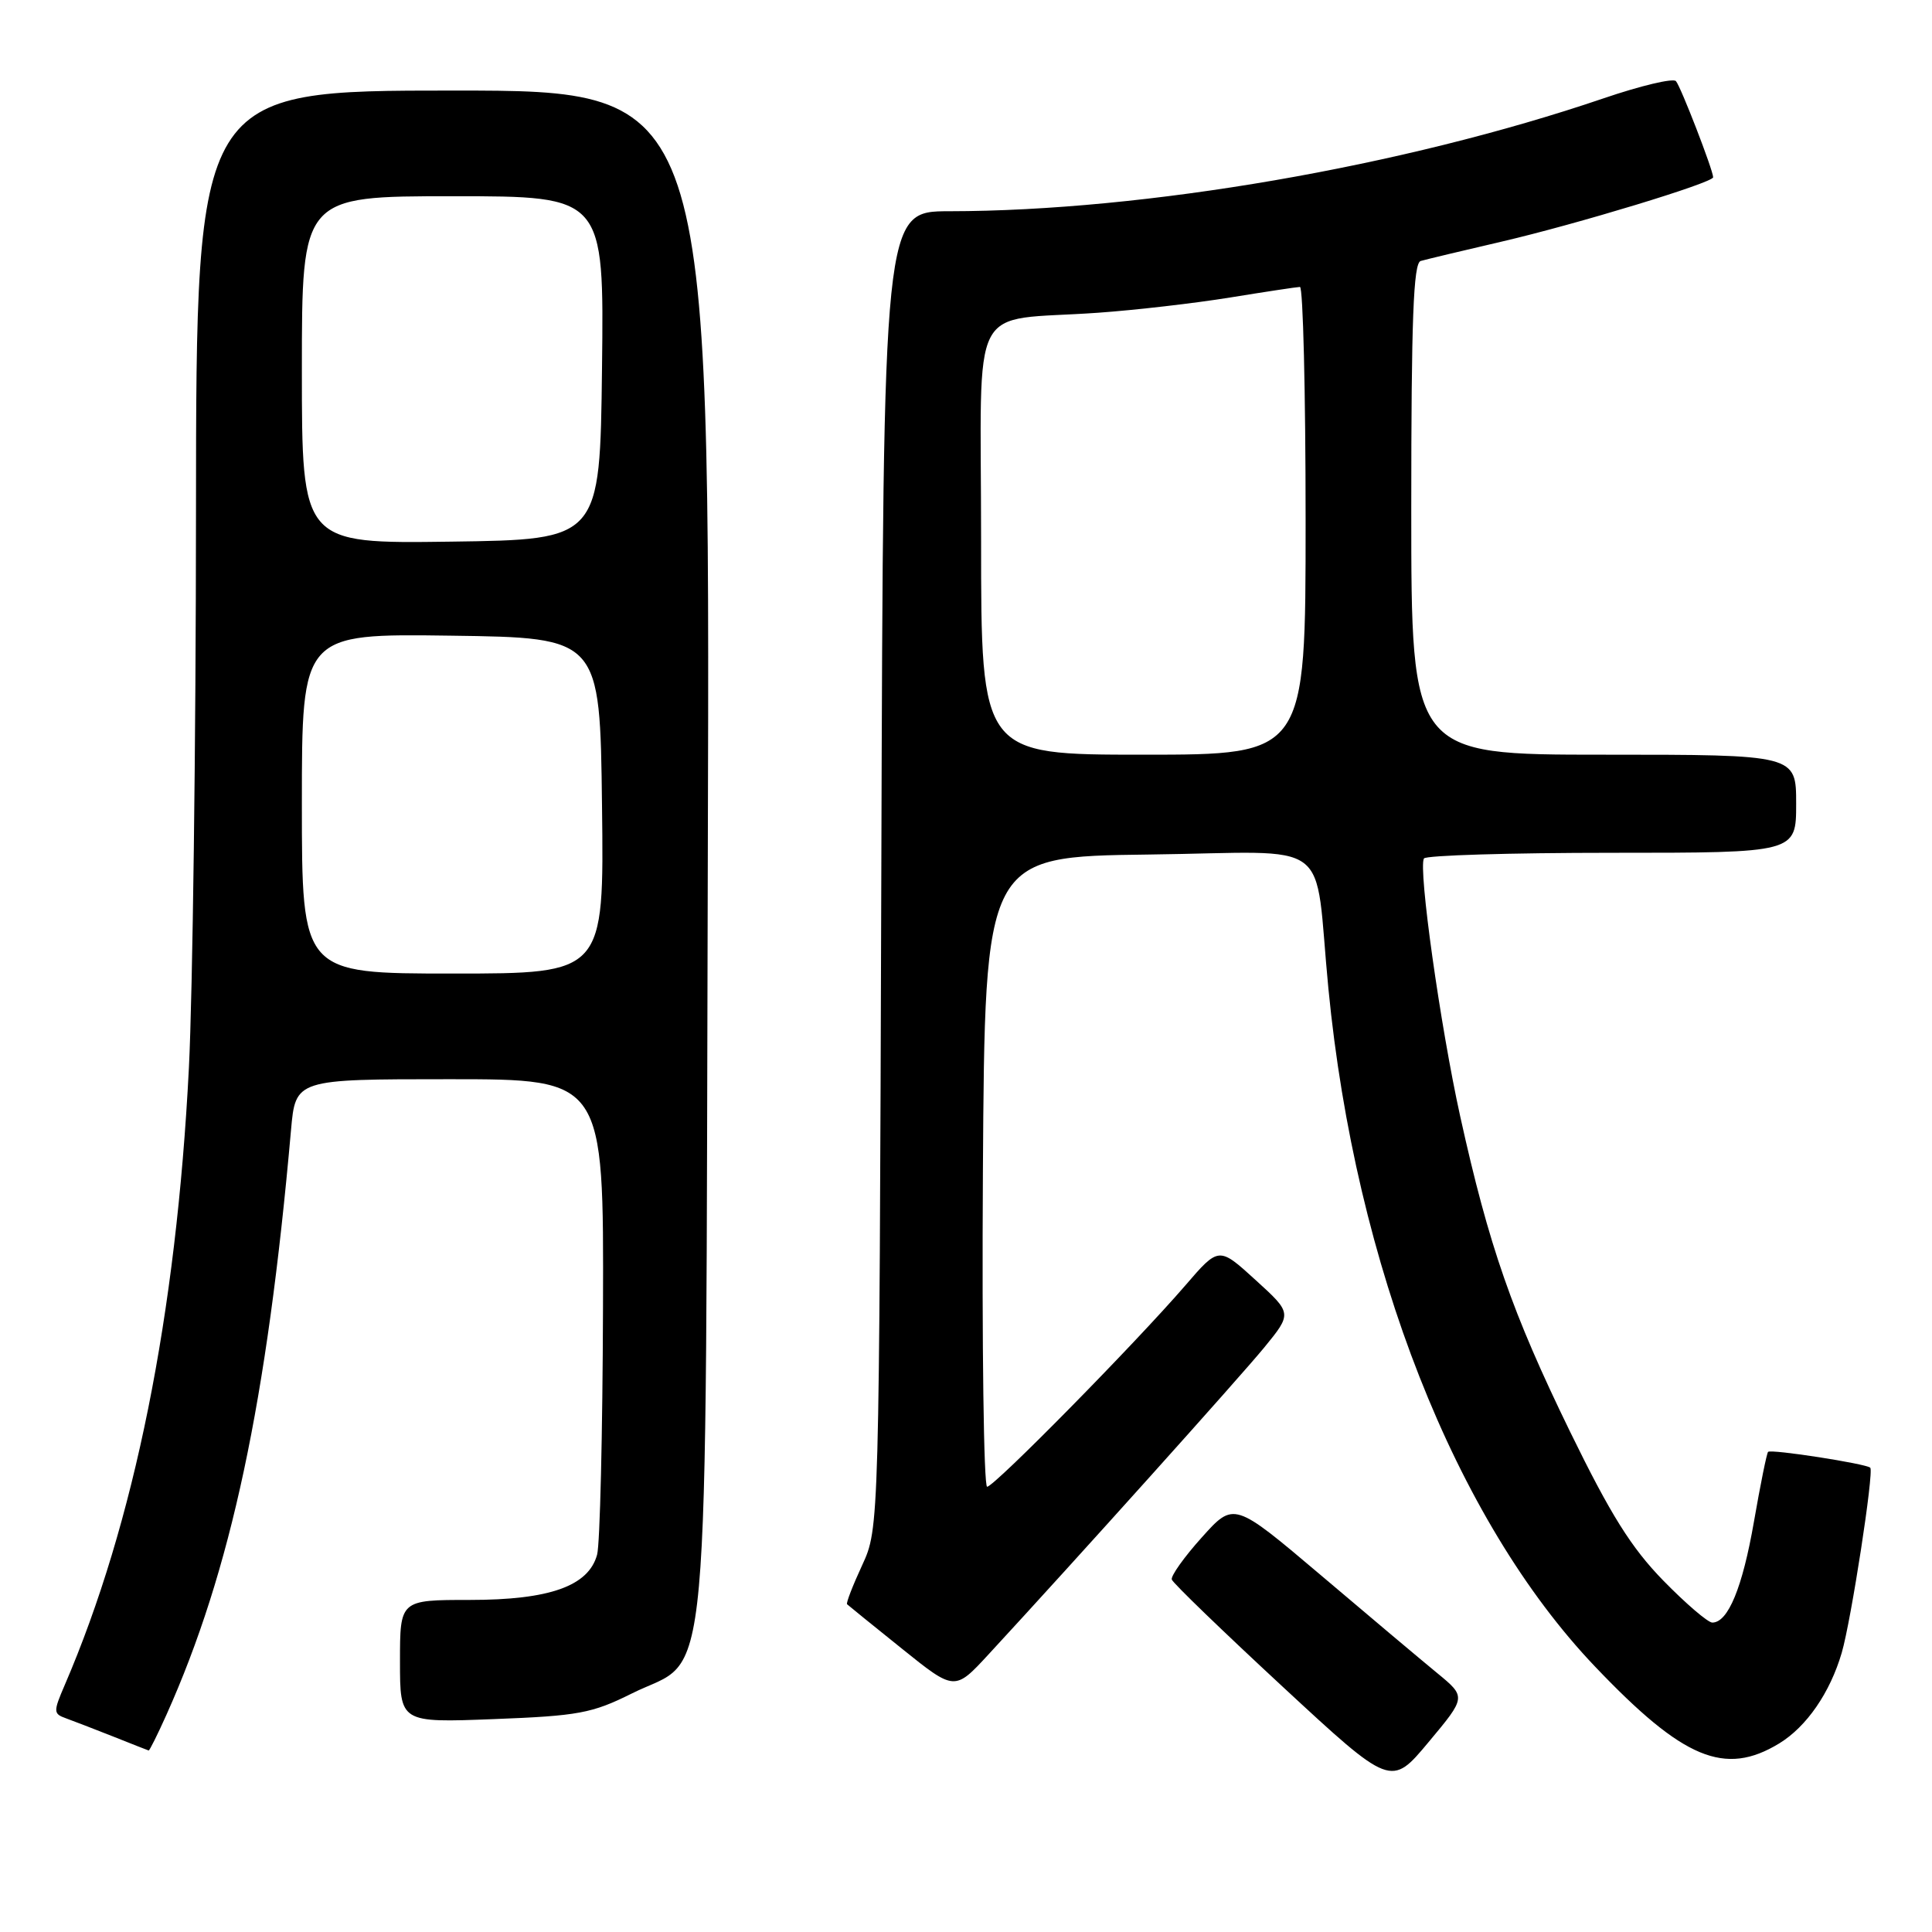<?xml version="1.0" encoding="UTF-8" standalone="no"?>
<!DOCTYPE svg PUBLIC "-//W3C//DTD SVG 1.1//EN" "http://www.w3.org/Graphics/SVG/1.1/DTD/svg11.dtd" >
<svg xmlns="http://www.w3.org/2000/svg" xmlns:xlink="http://www.w3.org/1999/xlink" version="1.1" viewBox="0 0 256 256">
 <g >
 <path fill="currentColor"
d=" M 190.42 221.68 C 188.29 219.93 181.37 214.11 175.03 208.73 C 163.50 198.97 163.50 198.97 159.24 203.72 C 156.90 206.32 155.11 208.84 155.27 209.30 C 155.42 209.77 162.02 216.14 169.93 223.47 C 184.32 236.80 184.32 236.80 189.30 230.83 C 194.29 224.86 194.29 224.86 190.42 221.68 Z  M 235.76 231.01 C 239.39 228.79 242.49 224.29 244.04 219.00 C 245.29 214.72 248.33 194.99 247.82 194.48 C 247.28 193.95 234.68 191.99 234.28 192.38 C 234.10 192.57 233.26 196.72 232.41 201.61 C 230.89 210.36 228.98 215.00 226.89 215.00 C 226.31 215.00 223.38 212.49 220.39 209.43 C 216.15 205.08 213.42 200.72 208.03 189.68 C 200.36 173.94 197.28 165.10 193.48 147.90 C 190.84 135.91 187.91 115.07 188.68 113.75 C 188.92 113.34 200.12 113.00 213.56 113.00 C 238.00 113.00 238.00 113.00 238.00 106.50 C 238.00 100.00 238.00 100.00 212.50 100.00 C 187.00 100.00 187.00 100.00 187.00 67.47 C 187.00 42.30 187.28 34.86 188.25 34.58 C 188.94 34.38 193.78 33.22 199.00 32.01 C 208.93 29.70 227.00 24.21 227.00 23.49 C 227.00 22.56 222.70 11.44 222.07 10.75 C 221.70 10.33 217.37 11.36 212.45 13.04 C 185.93 22.06 151.72 27.97 125.78 27.99 C 117.05 28.00 117.05 28.00 116.78 115.25 C 116.50 202.50 116.50 202.50 114.24 207.40 C 112.99 210.10 112.09 212.42 112.24 212.57 C 112.38 212.71 115.65 215.36 119.50 218.45 C 126.50 224.08 126.50 224.08 131.00 219.20 C 142.70 206.53 164.17 182.62 167.51 178.56 C 171.22 174.02 171.22 174.02 166.36 169.60 C 161.50 165.17 161.50 165.17 157.05 170.34 C 150.41 178.03 131.74 197.00 130.80 197.00 C 130.35 197.00 130.10 178.21 130.24 155.25 C 130.50 113.50 130.50 113.50 152.20 113.23 C 177.18 112.92 174.04 110.58 176.02 131.00 C 179.60 167.77 192.83 201.41 211.36 220.84 C 223.05 233.11 228.55 235.40 235.76 231.01 Z  M 22.04 227.25 C 30.60 208.17 35.38 185.76 38.56 149.75 C 39.16 143.00 39.16 143.00 59.58 143.00 C 80.00 143.00 80.00 143.00 79.90 173.25 C 79.85 189.89 79.50 204.62 79.12 206.00 C 77.99 210.16 72.84 212.00 62.25 212.00 C 53.00 212.00 53.00 212.00 53.00 220.14 C 53.00 228.27 53.00 228.27 65.44 227.79 C 76.64 227.36 78.45 227.02 83.69 224.41 C 94.35 219.07 93.45 229.01 93.79 112.75 C 94.09 12.00 94.09 12.00 60.04 12.00 C 26.00 12.00 26.00 12.00 25.97 67.75 C 25.96 98.41 25.53 131.60 25.03 141.50 C 23.36 174.23 17.80 201.86 8.58 223.27 C 7.05 226.82 7.06 227.08 8.73 227.68 C 9.70 228.03 12.52 229.12 15.00 230.10 C 17.48 231.09 19.59 231.92 19.70 231.95 C 19.81 231.98 20.87 229.86 22.04 227.25 Z  M 130.00 71.55 C 130.00 38.98 128.10 42.67 145.50 41.44 C 150.45 41.09 158.32 40.18 163.00 39.42 C 167.68 38.66 171.84 38.03 172.25 38.02 C 172.66 38.01 173.00 51.95 173.00 69.00 C 173.00 100.00 173.00 100.00 151.50 100.00 C 130.00 100.00 130.00 100.00 130.00 71.55 Z  M 40.00 106.48 C 40.00 83.96 40.00 83.96 59.75 84.23 C 79.50 84.50 79.50 84.50 79.77 106.75 C 80.04 129.00 80.04 129.00 60.02 129.00 C 40.00 129.00 40.00 129.00 40.00 106.48 Z  M 40.00 49.02 C 40.00 26.00 40.00 26.00 60.02 26.00 C 80.04 26.00 80.04 26.00 79.77 48.75 C 79.50 71.50 79.50 71.50 59.75 71.77 C 40.00 72.04 40.00 72.04 40.00 49.02 Z "/>
</g>
</svg>